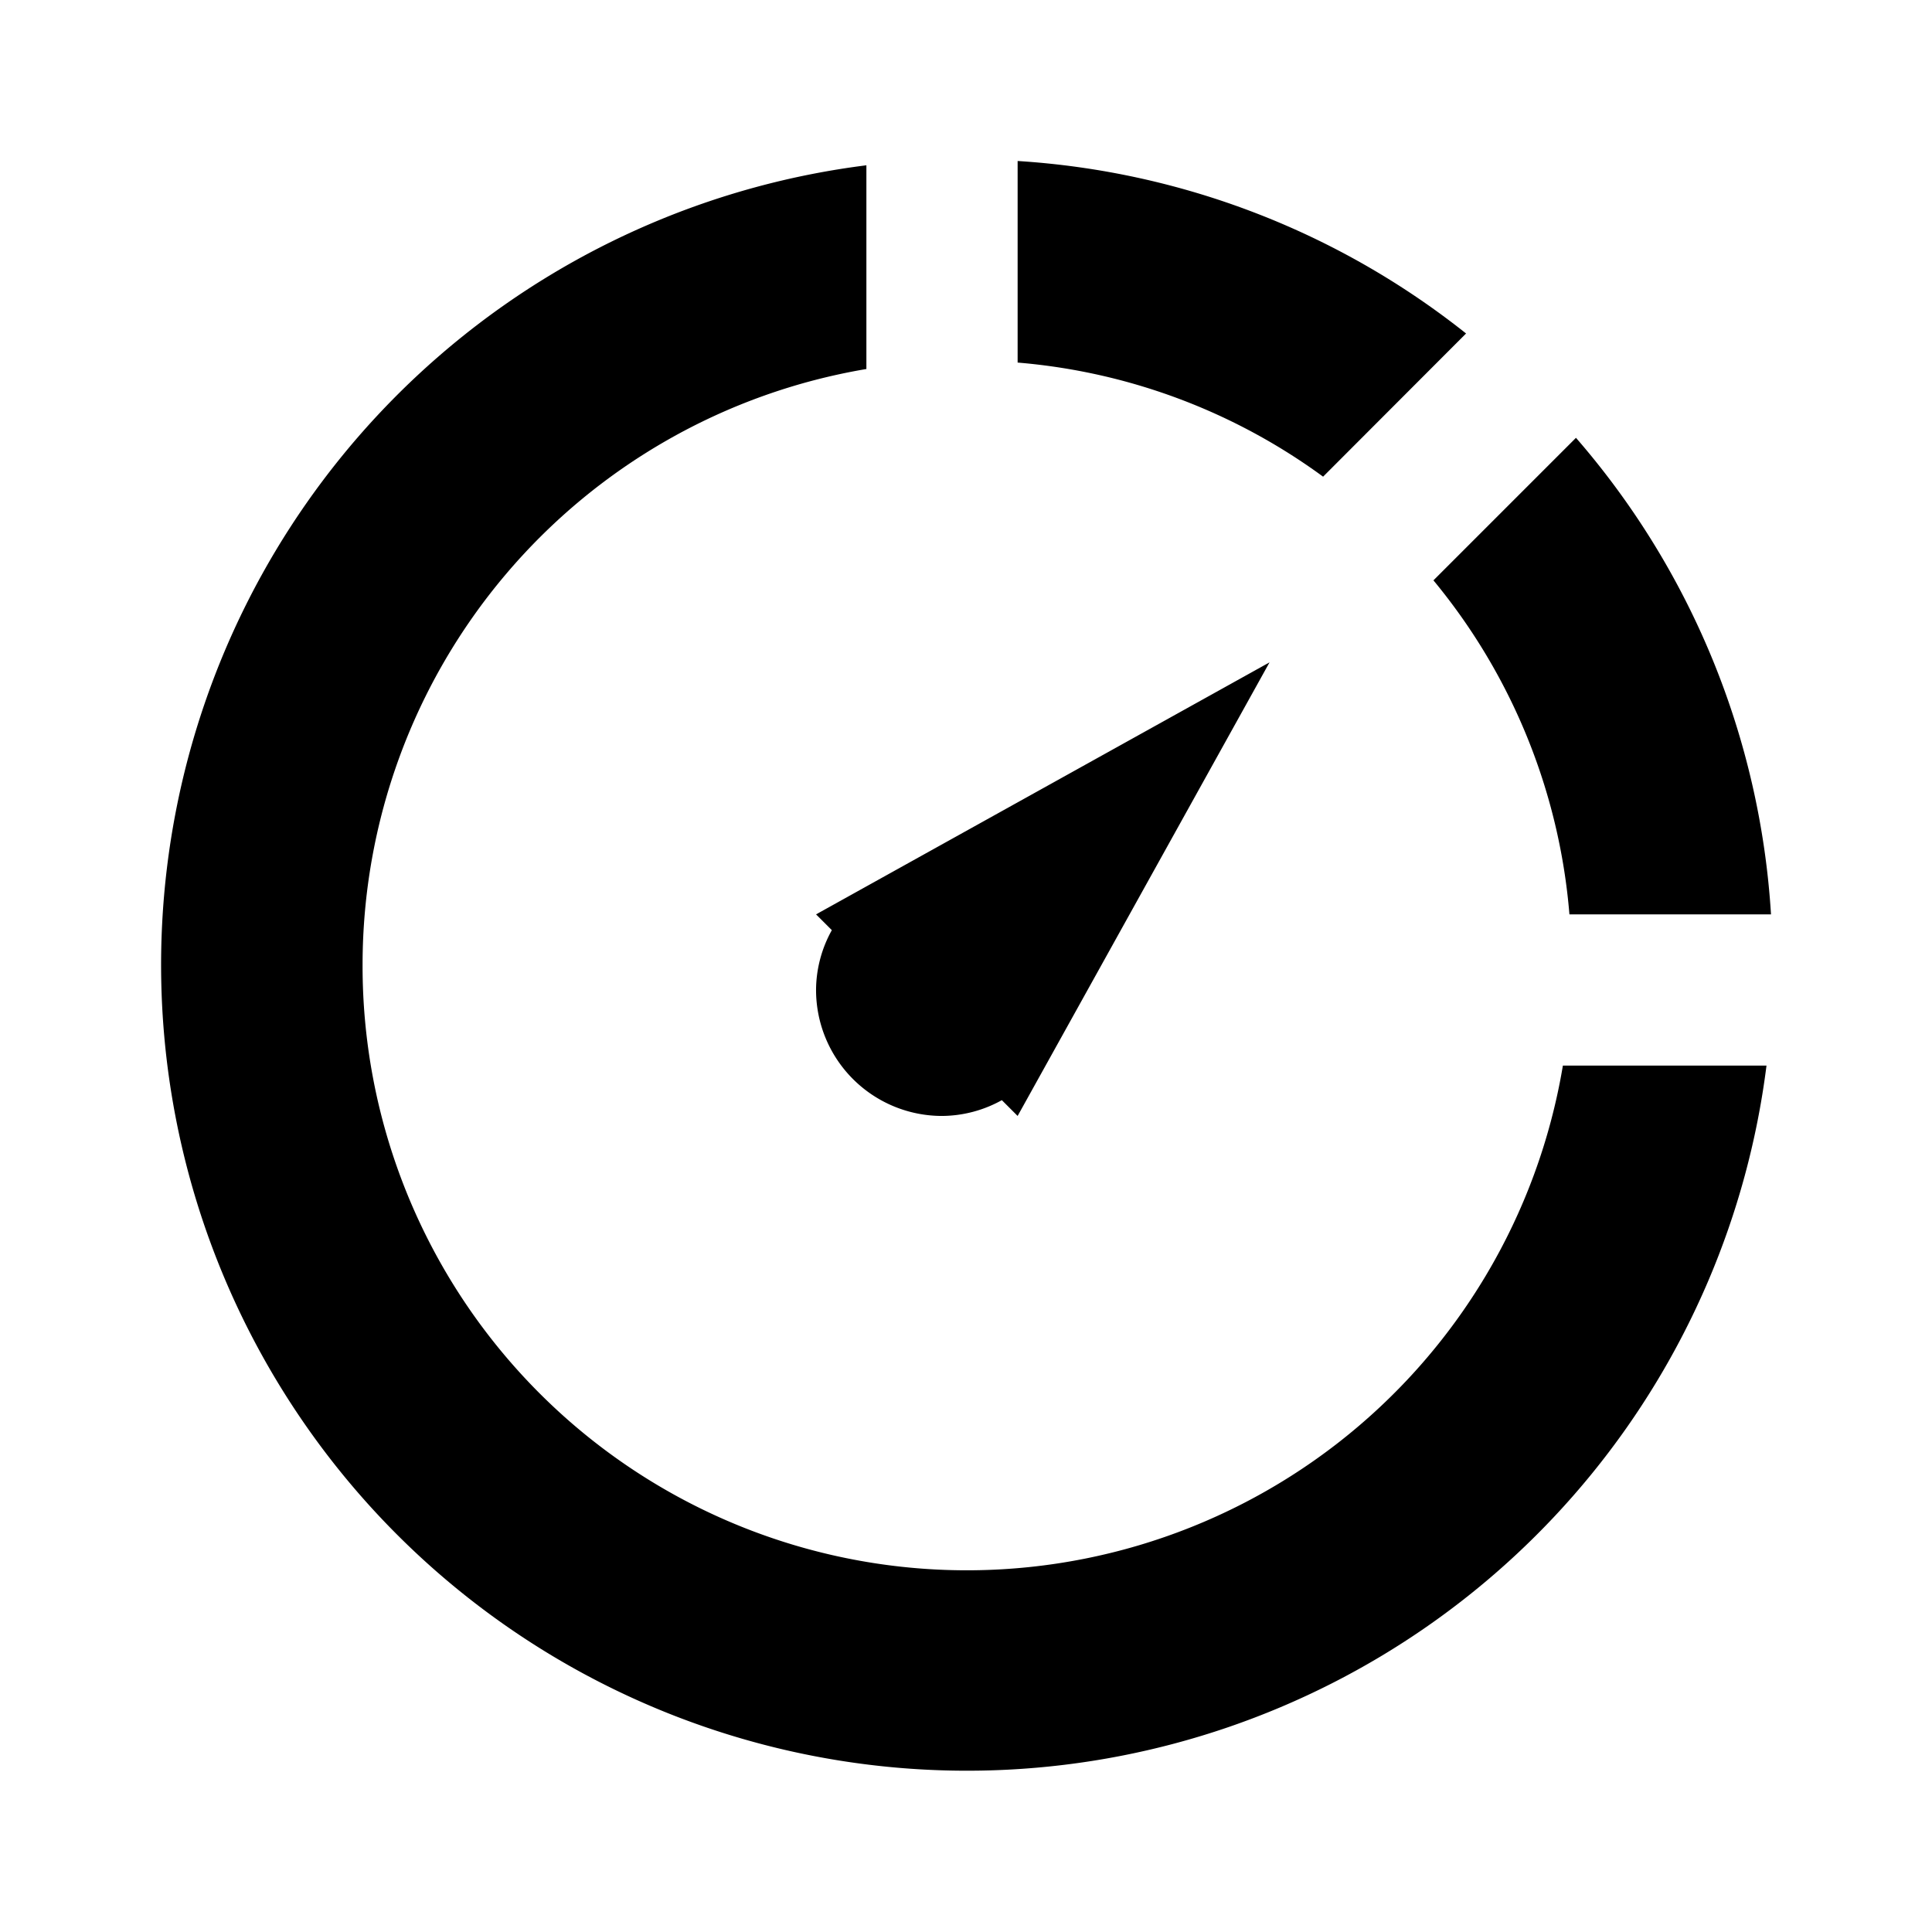 <svg xmlns="http://www.w3.org/2000/svg" width="18" height="18" viewBox="0 0 18 18"><path d="M12.327 4.441a5.6 5.6 0 00-2.846-1.063V1.5a7.464 7.464 0 014.178 1.607l-1.332 1.334zm-.499 1.73l-2.347 4.226-.147-.147a1.16 1.16 0 01-.557.147 1.174 1.174 0 01-1.174-1.174c.001-.195.052-.387.147-.557l-.147-.147 4.225-2.348zm-8.45 2.817a5.63 5.63 0 0011.183.94h1.897A7.508 7.508 0 118.072 1.54v1.898a5.631 5.631 0 00-4.694 5.55zm9.977-3.581l1.328-1.328a7.471 7.471 0 011.817 4.44h-1.878a5.6 5.6 0 00-1.267-3.112z"/></svg>